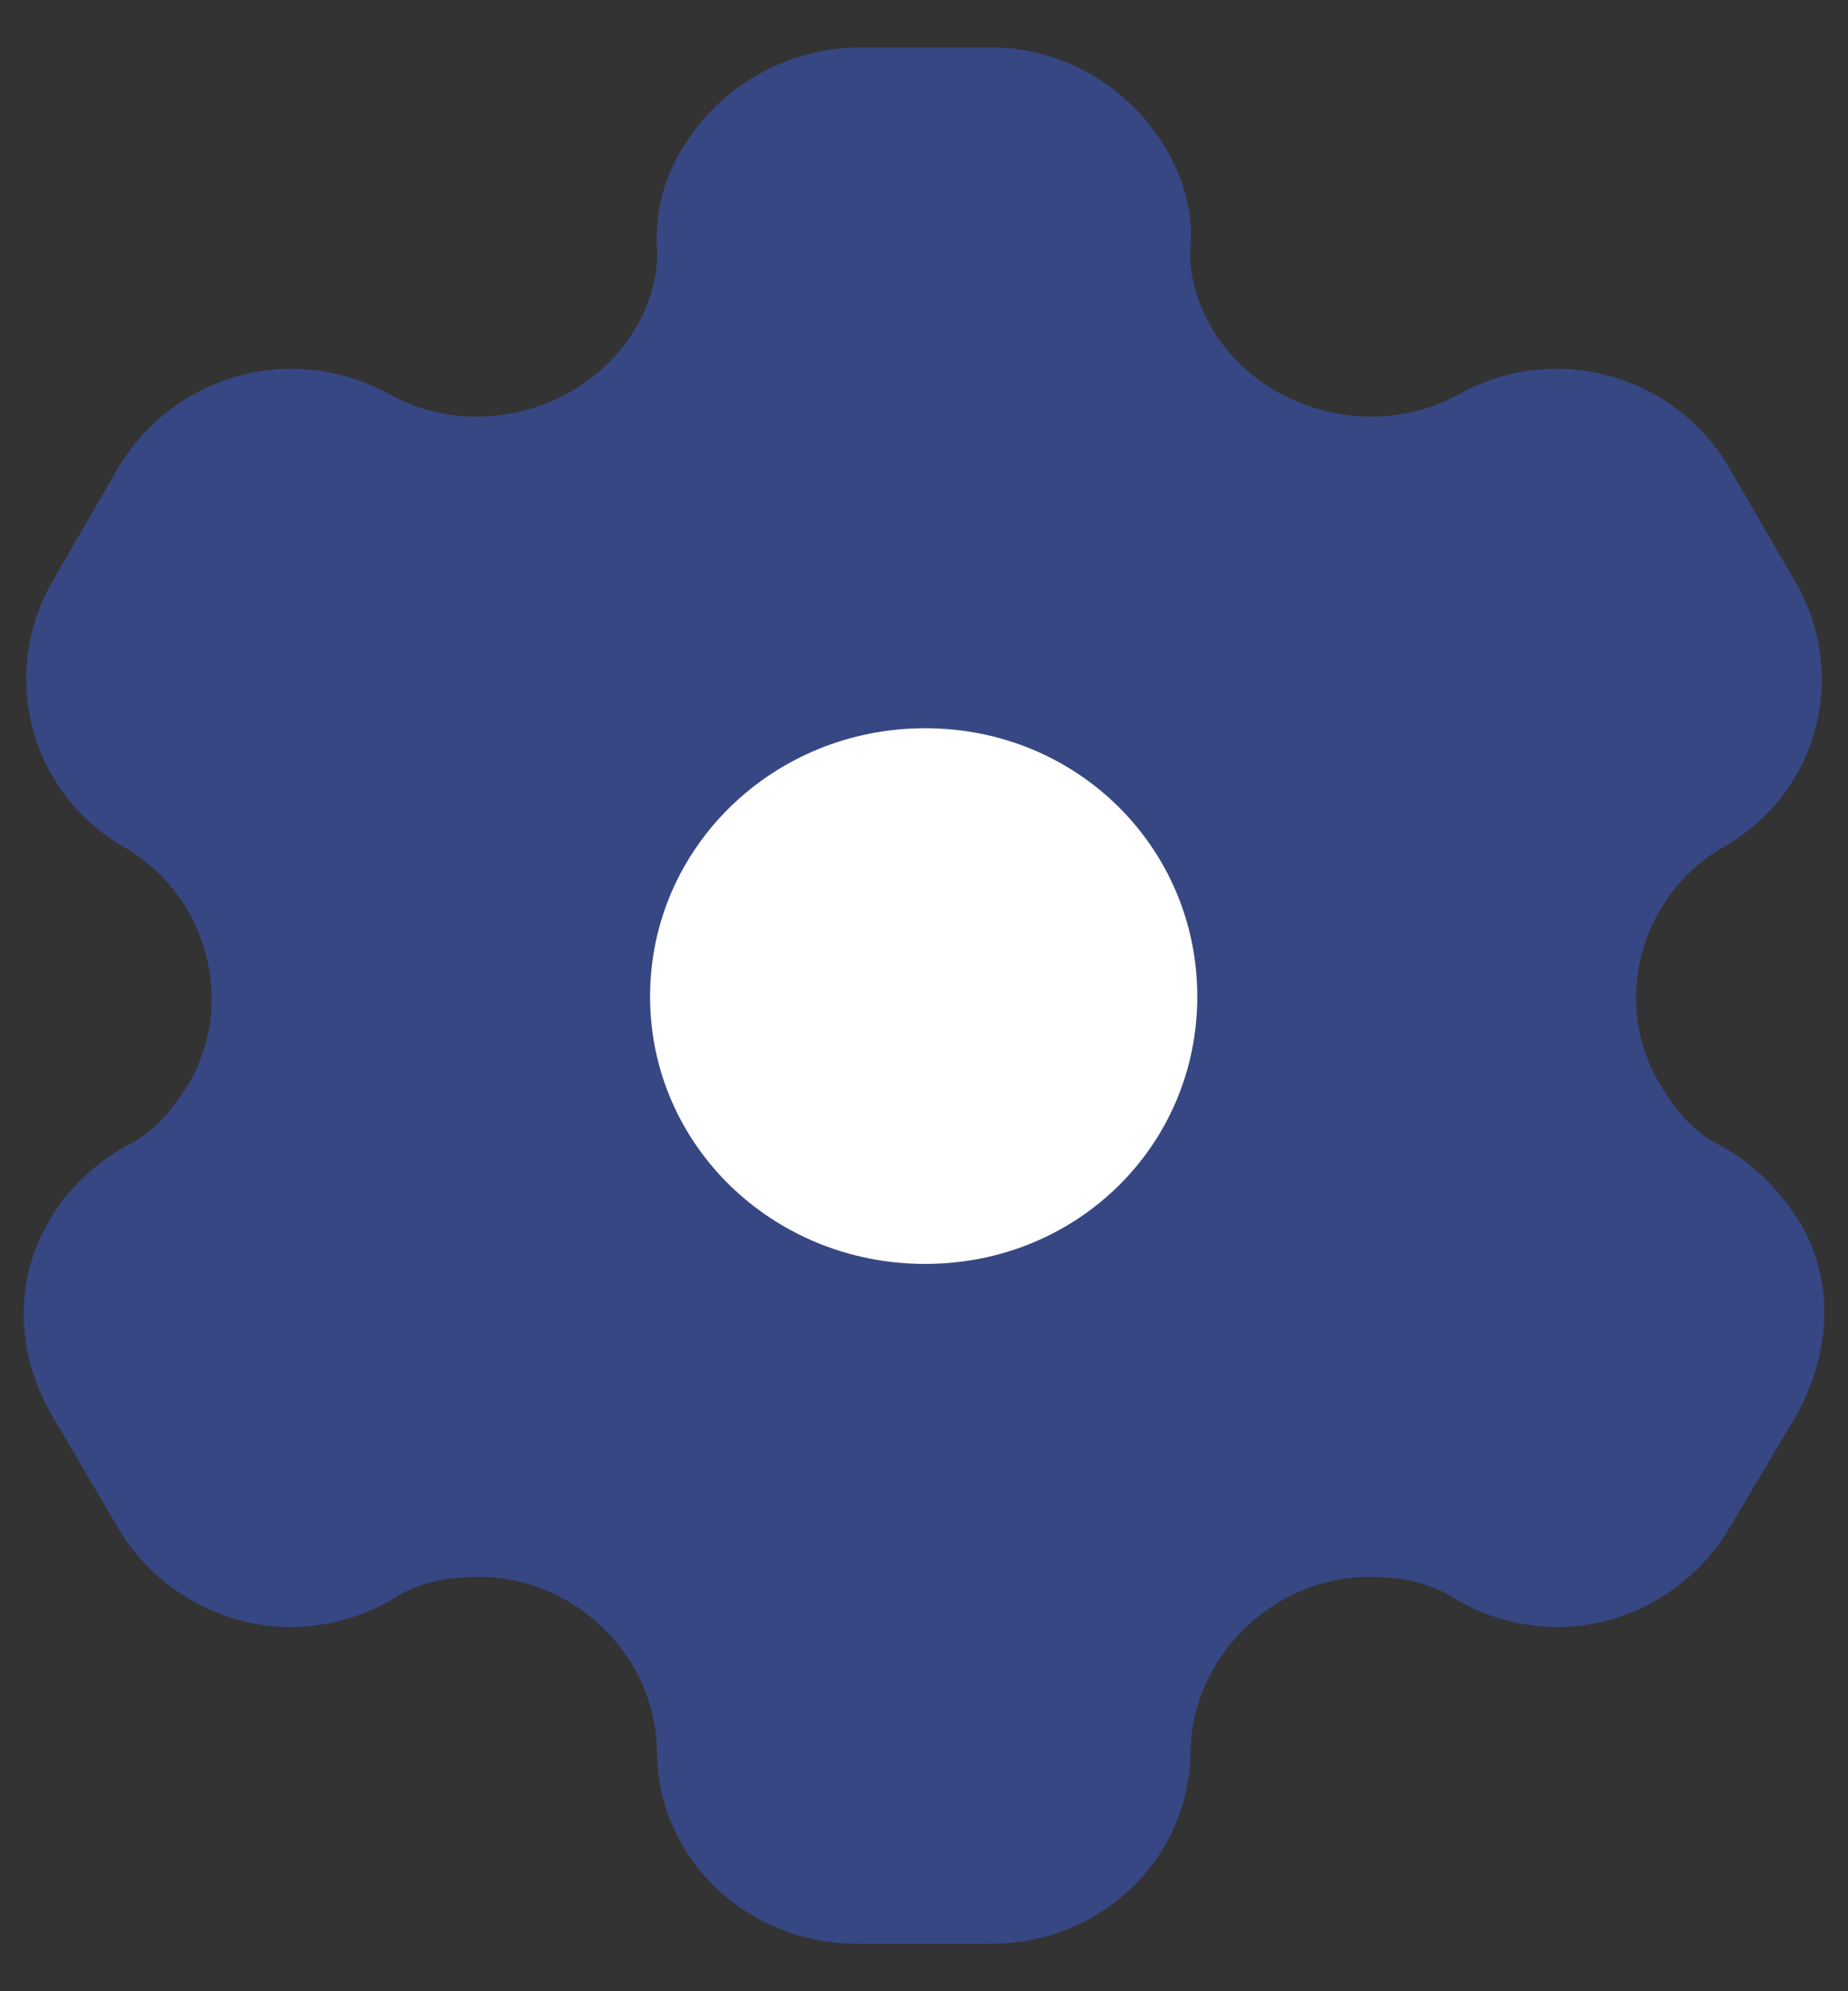 <svg width="26" height="28" viewBox="0 0 26 28" fill="none" xmlns="http://www.w3.org/2000/svg">
<rect x="0" y="0" width="26" height="28" fill="#333333" stroke="none"/>
<path opacity="0.4" d="M25.307 17.16C25.048 16.76 24.68 16.36 24.203 16.107C23.822 15.92 23.576 15.613 23.358 15.253C22.663 14.107 23.072 12.6 24.23 11.92C25.593 11.16 26.029 9.467 25.239 8.147L24.326 6.573C23.549 5.253 21.846 4.787 20.497 5.56C19.298 6.2 17.758 5.773 17.063 4.64C16.845 4.267 16.722 3.867 16.75 3.467C16.79 2.947 16.627 2.453 16.382 2.053C15.877 1.227 14.965 0.667 13.956 0.667H12.035C11.04 0.693 10.127 1.227 9.623 2.053C9.364 2.453 9.214 2.947 9.242 3.467C9.269 3.867 9.146 4.267 8.928 4.64C8.233 5.773 6.694 6.2 5.508 5.56C4.145 4.787 2.456 5.253 1.665 6.573L0.753 8.147C-0.024 9.467 0.412 11.16 1.761 11.92C2.919 12.6 3.328 14.107 2.647 15.253C2.415 15.613 2.17 15.92 1.788 16.107C1.325 16.36 0.916 16.76 0.698 17.16C0.194 17.987 0.221 19.027 0.725 19.893L1.665 21.493C2.17 22.347 3.11 22.88 4.091 22.88C4.554 22.88 5.099 22.747 5.535 22.48C5.876 22.253 6.285 22.173 6.734 22.173C8.083 22.173 9.214 23.28 9.242 24.6C9.242 26.133 10.495 27.333 12.076 27.333H13.929C15.496 27.333 16.75 26.133 16.75 24.6C16.79 23.28 17.921 22.173 19.27 22.173C19.706 22.173 20.115 22.253 20.47 22.48C20.905 22.747 21.437 22.88 21.914 22.88C22.881 22.88 23.822 22.347 24.326 21.493L25.279 19.893C25.77 19 25.811 17.987 25.307 17.16Z" fill="#3E66FB"/>
<path d="M13.016 17.773C10.877 17.773 9.146 16.107 9.146 14.013C9.146 11.92 10.877 10.24 13.016 10.24C15.156 10.24 16.845 11.92 16.845 14.013C16.845 16.107 15.156 17.773 13.016 17.773Z" fill="white"/>
</svg>
